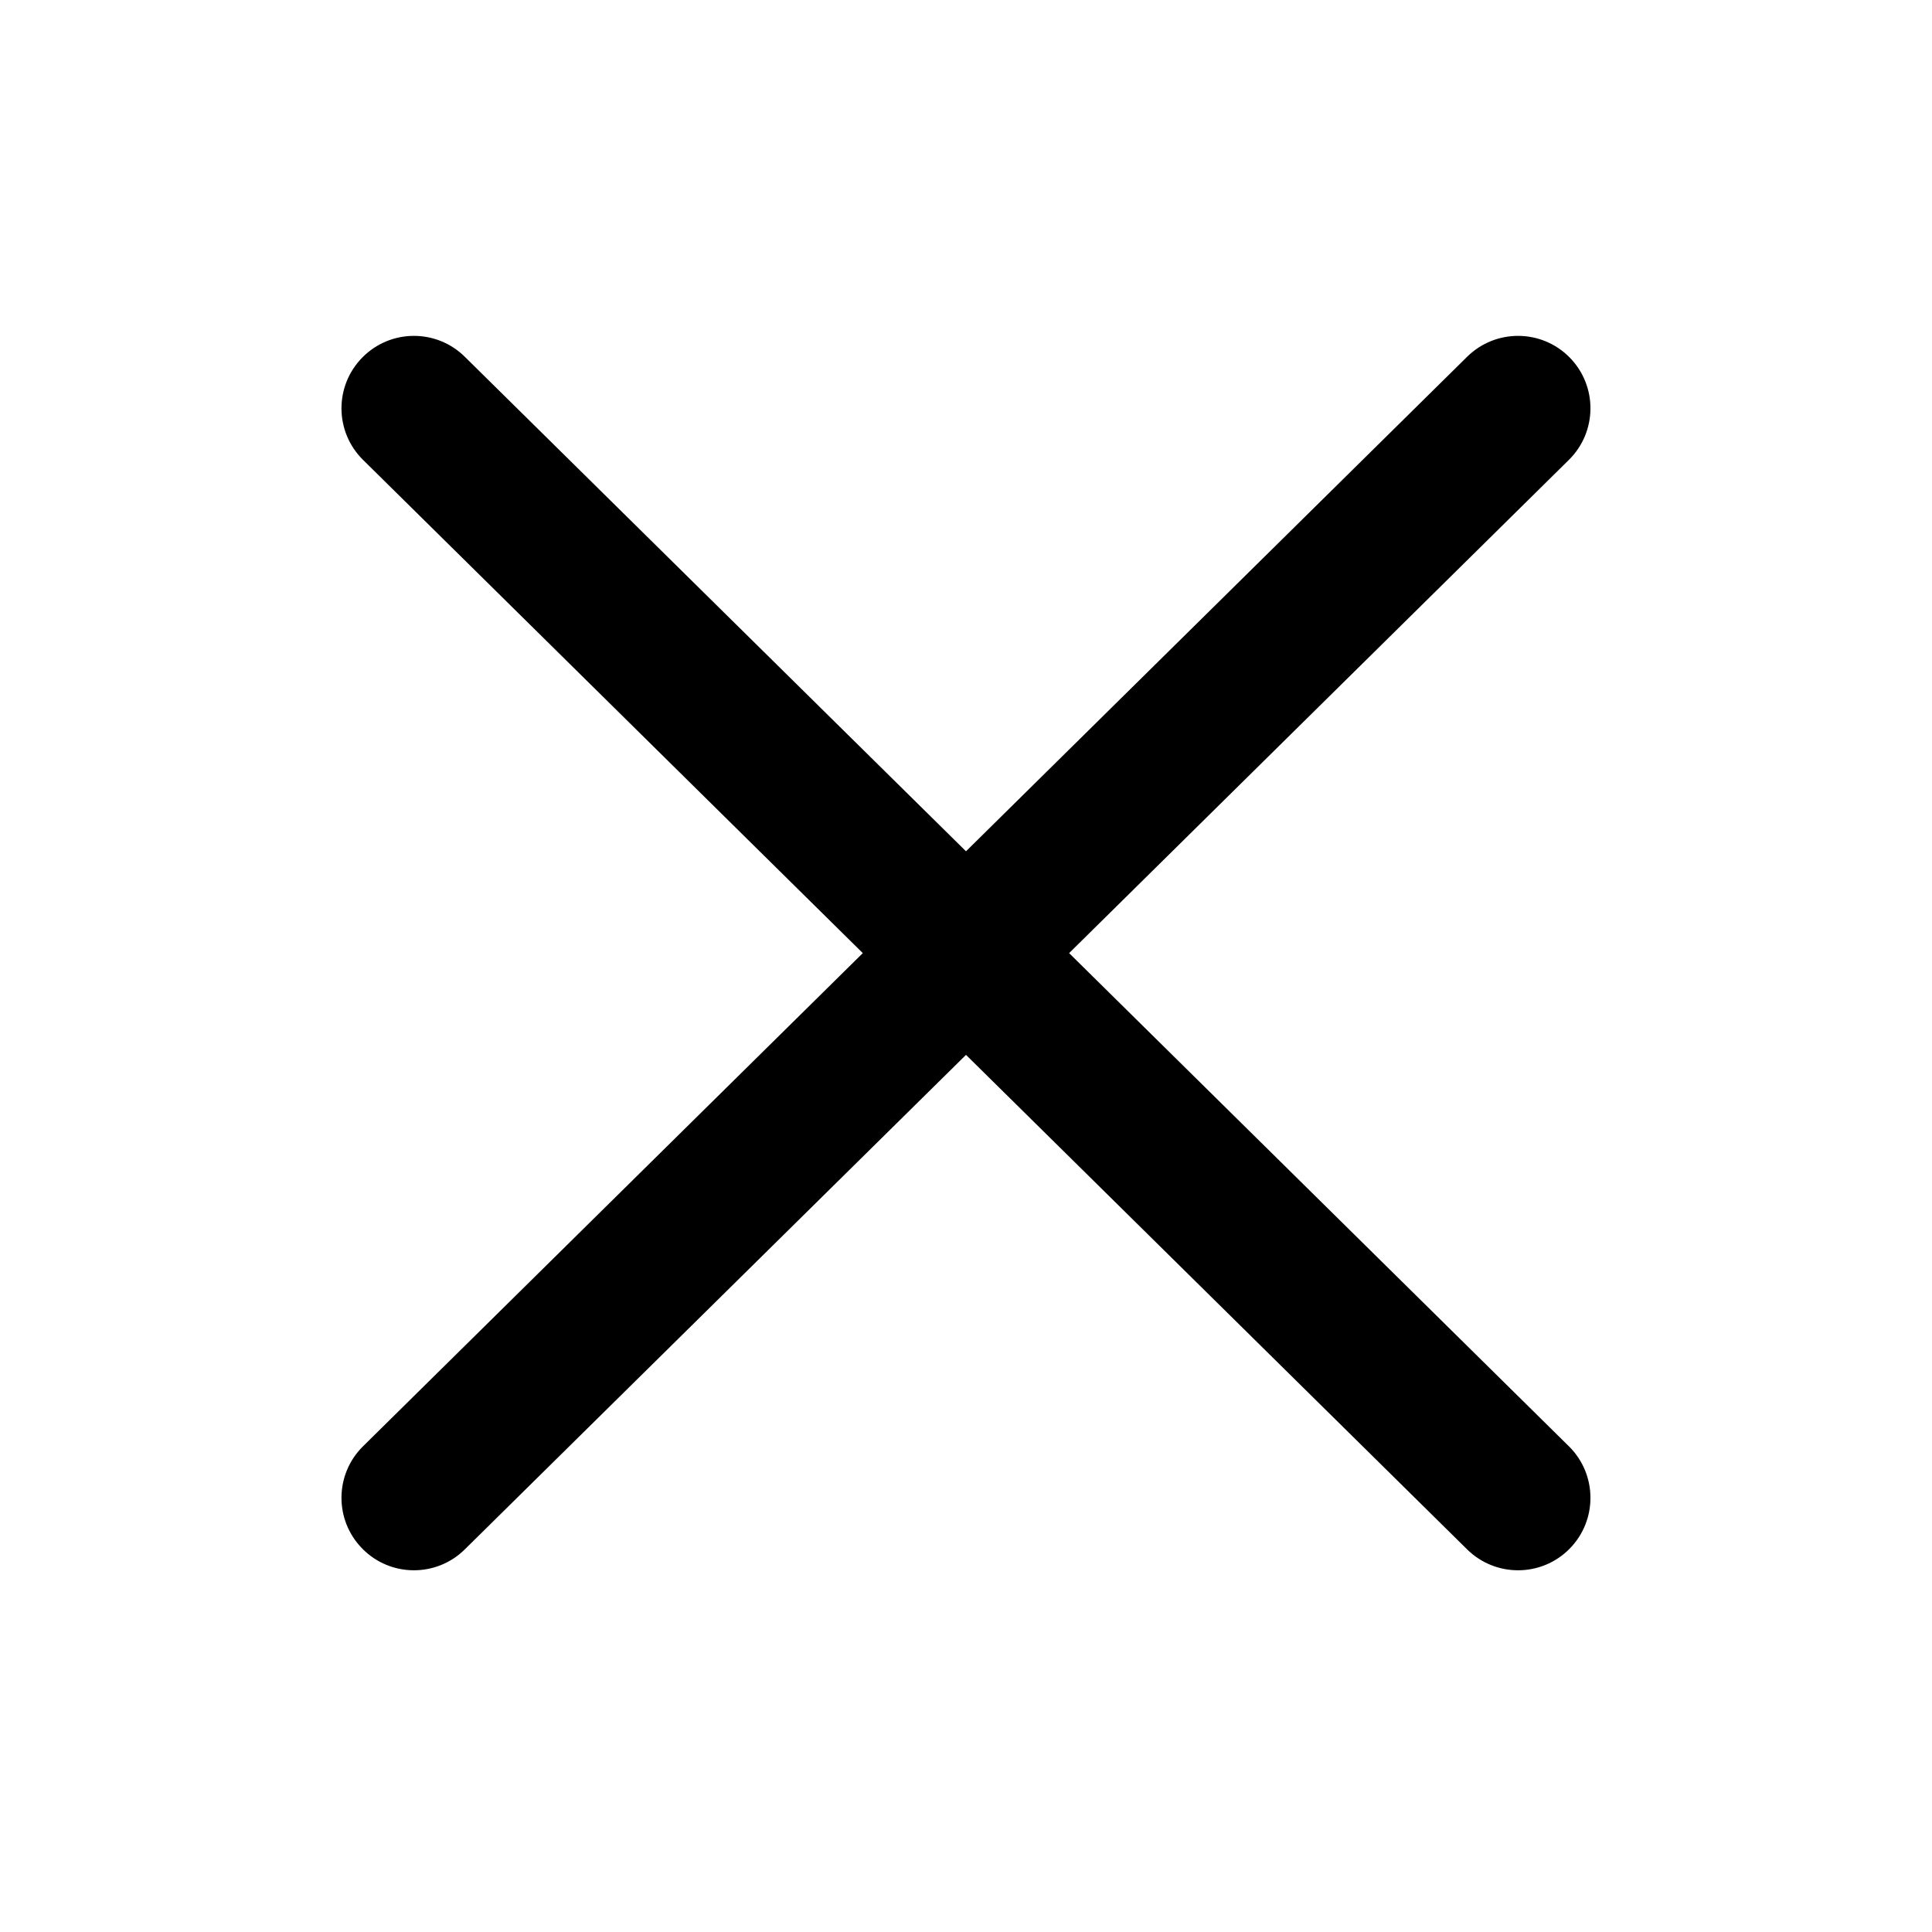 <svg width="24" height="24" viewBox="0 0 24 24" fill="none" xmlns="http://www.w3.org/2000/svg">
<path fill-rule="evenodd" clip-rule="evenodd" d="M4.502 4.44C4.851 4.086 5.421 4.083 5.774 4.432L12 10.575L18.225 4.432C18.579 4.083 19.149 4.086 19.498 4.44C19.847 4.794 19.843 5.364 19.489 5.713L13.281 11.84L19.489 17.966C19.843 18.315 19.847 18.885 19.498 19.239C19.149 19.593 18.579 19.596 18.225 19.247L12 13.104L5.774 19.247C5.421 19.596 4.851 19.593 4.502 19.239C4.152 18.885 4.156 18.315 4.51 17.966L10.718 11.84L4.51 5.713C4.156 5.364 4.152 4.794 4.502 4.44Z" fill="currentColor"/>
</svg>
